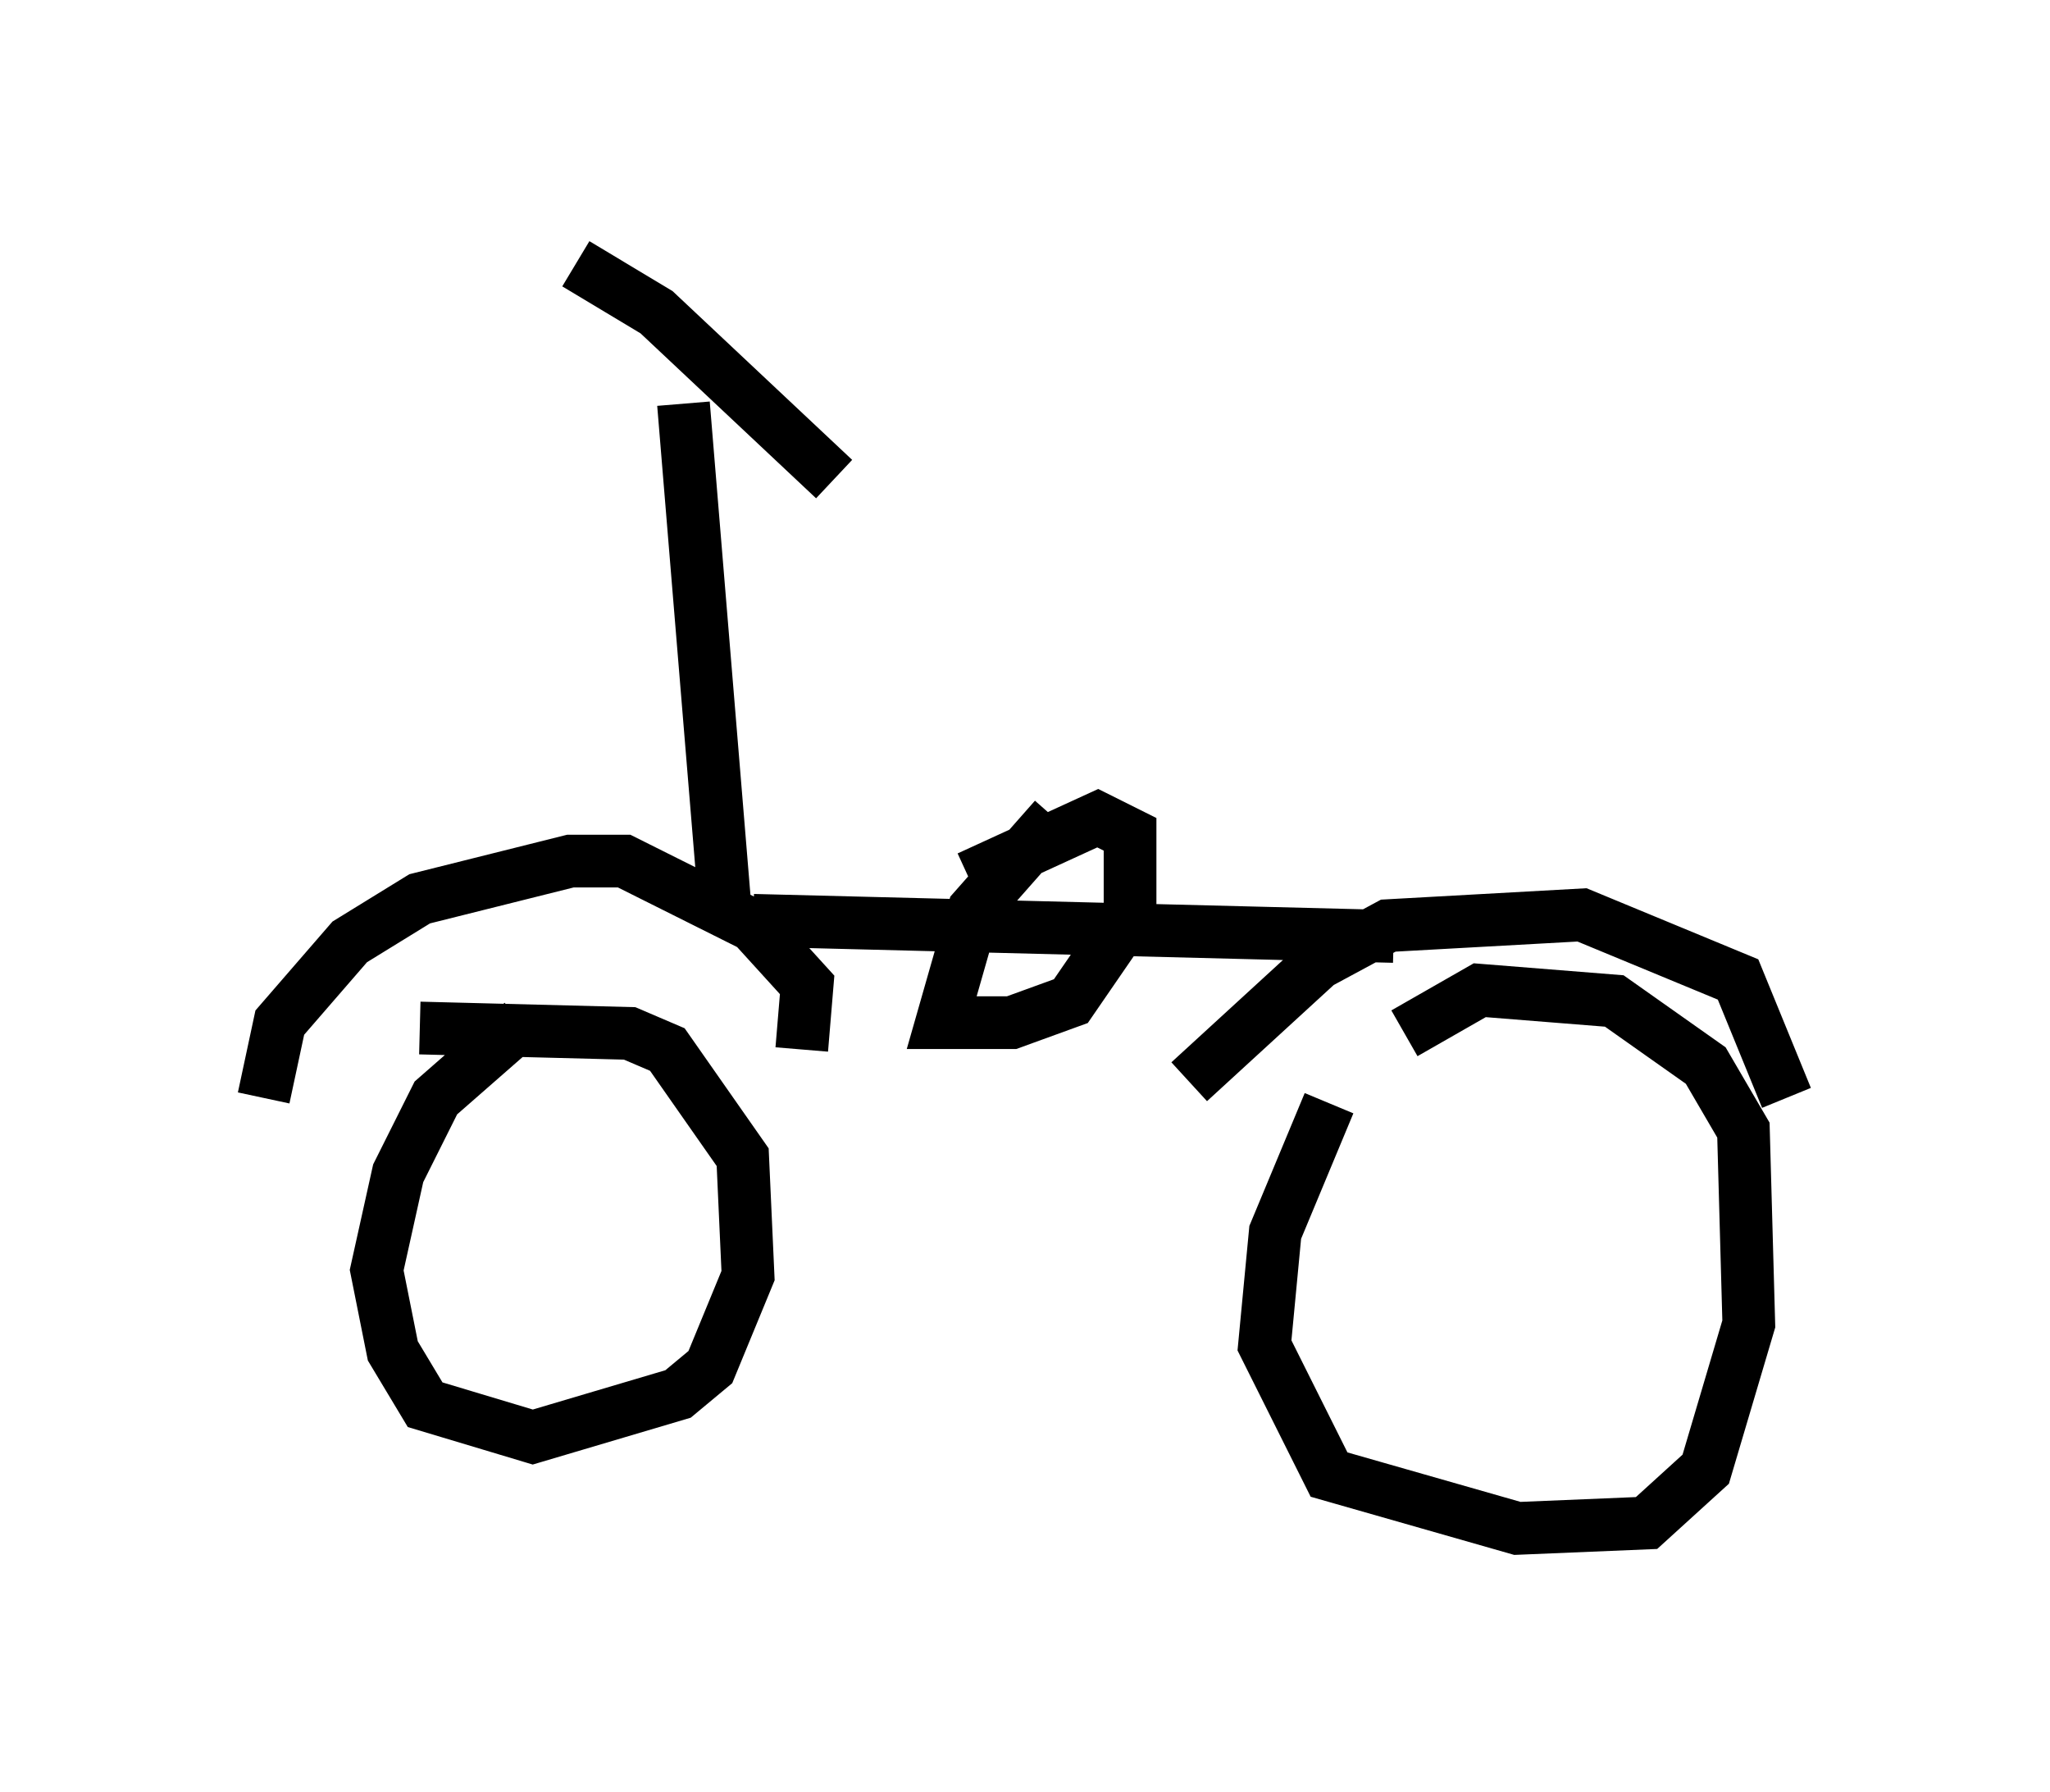 <?xml version="1.0" encoding="utf-8" ?>
<svg baseProfile="full" height="33.99" version="1.1" width="38.89" xmlns="http://www.w3.org/2000/svg" xmlns:ev="http://www.w3.org/2001/xml-events" xmlns:xlink="http://www.w3.org/1999/xlink"><defs /><rect fill="white" height="33.99" width="38.89" x="0" y="0" /><path d="M27.867, 19.394 m-2.654, 1.531 l-1.021, 2.45 -0.204, 2.144 l1.225, 2.45 3.573, 1.021 l2.45, -0.102 1.123, -1.021 l0.817, -2.756 -0.102, -3.675 l-0.715, -1.225 -1.735, -1.225 l-2.552, -0.204 -1.429, 0.817 m7.248, 1.225 l-0.919, -2.246 -2.96, -1.225 l-3.675, 0.204 -1.327, 0.715 l-2.45, 2.246 m3.879, -2.756 l-12.148, -0.306 m0.919, 2.45 l0.102, -1.225 -1.021, -1.123 l-2.45, -1.225 -1.021, 0.0 l-2.858, 0.715 -1.327, 0.817 l-1.327, 1.531 -0.306, 1.429 m4.9, -1.429 l-1.633, 1.429 -0.715, 1.429 l-0.408, 1.838 0.306, 1.531 l0.613, 1.021 2.042, 0.613 l2.756, -0.817 0.613, -0.51 l0.715, -1.735 -0.102, -2.246 l-1.429, -2.042 -0.715, -0.306 l-3.981, -0.102 m5.819, -1.94 l-0.817, -9.902 m-2.042, -2.654 l1.531, 0.919 3.369, 3.165 m4.185, 6.431 l-1.531, 1.735 -0.613, 2.144 l1.327, 0.0 1.123, -0.408 l1.123, -1.633 0.0, -1.531 l-0.613, -0.306 -2.45, 1.123 " fill="none" stroke="black" stroke-width="1" /></svg>